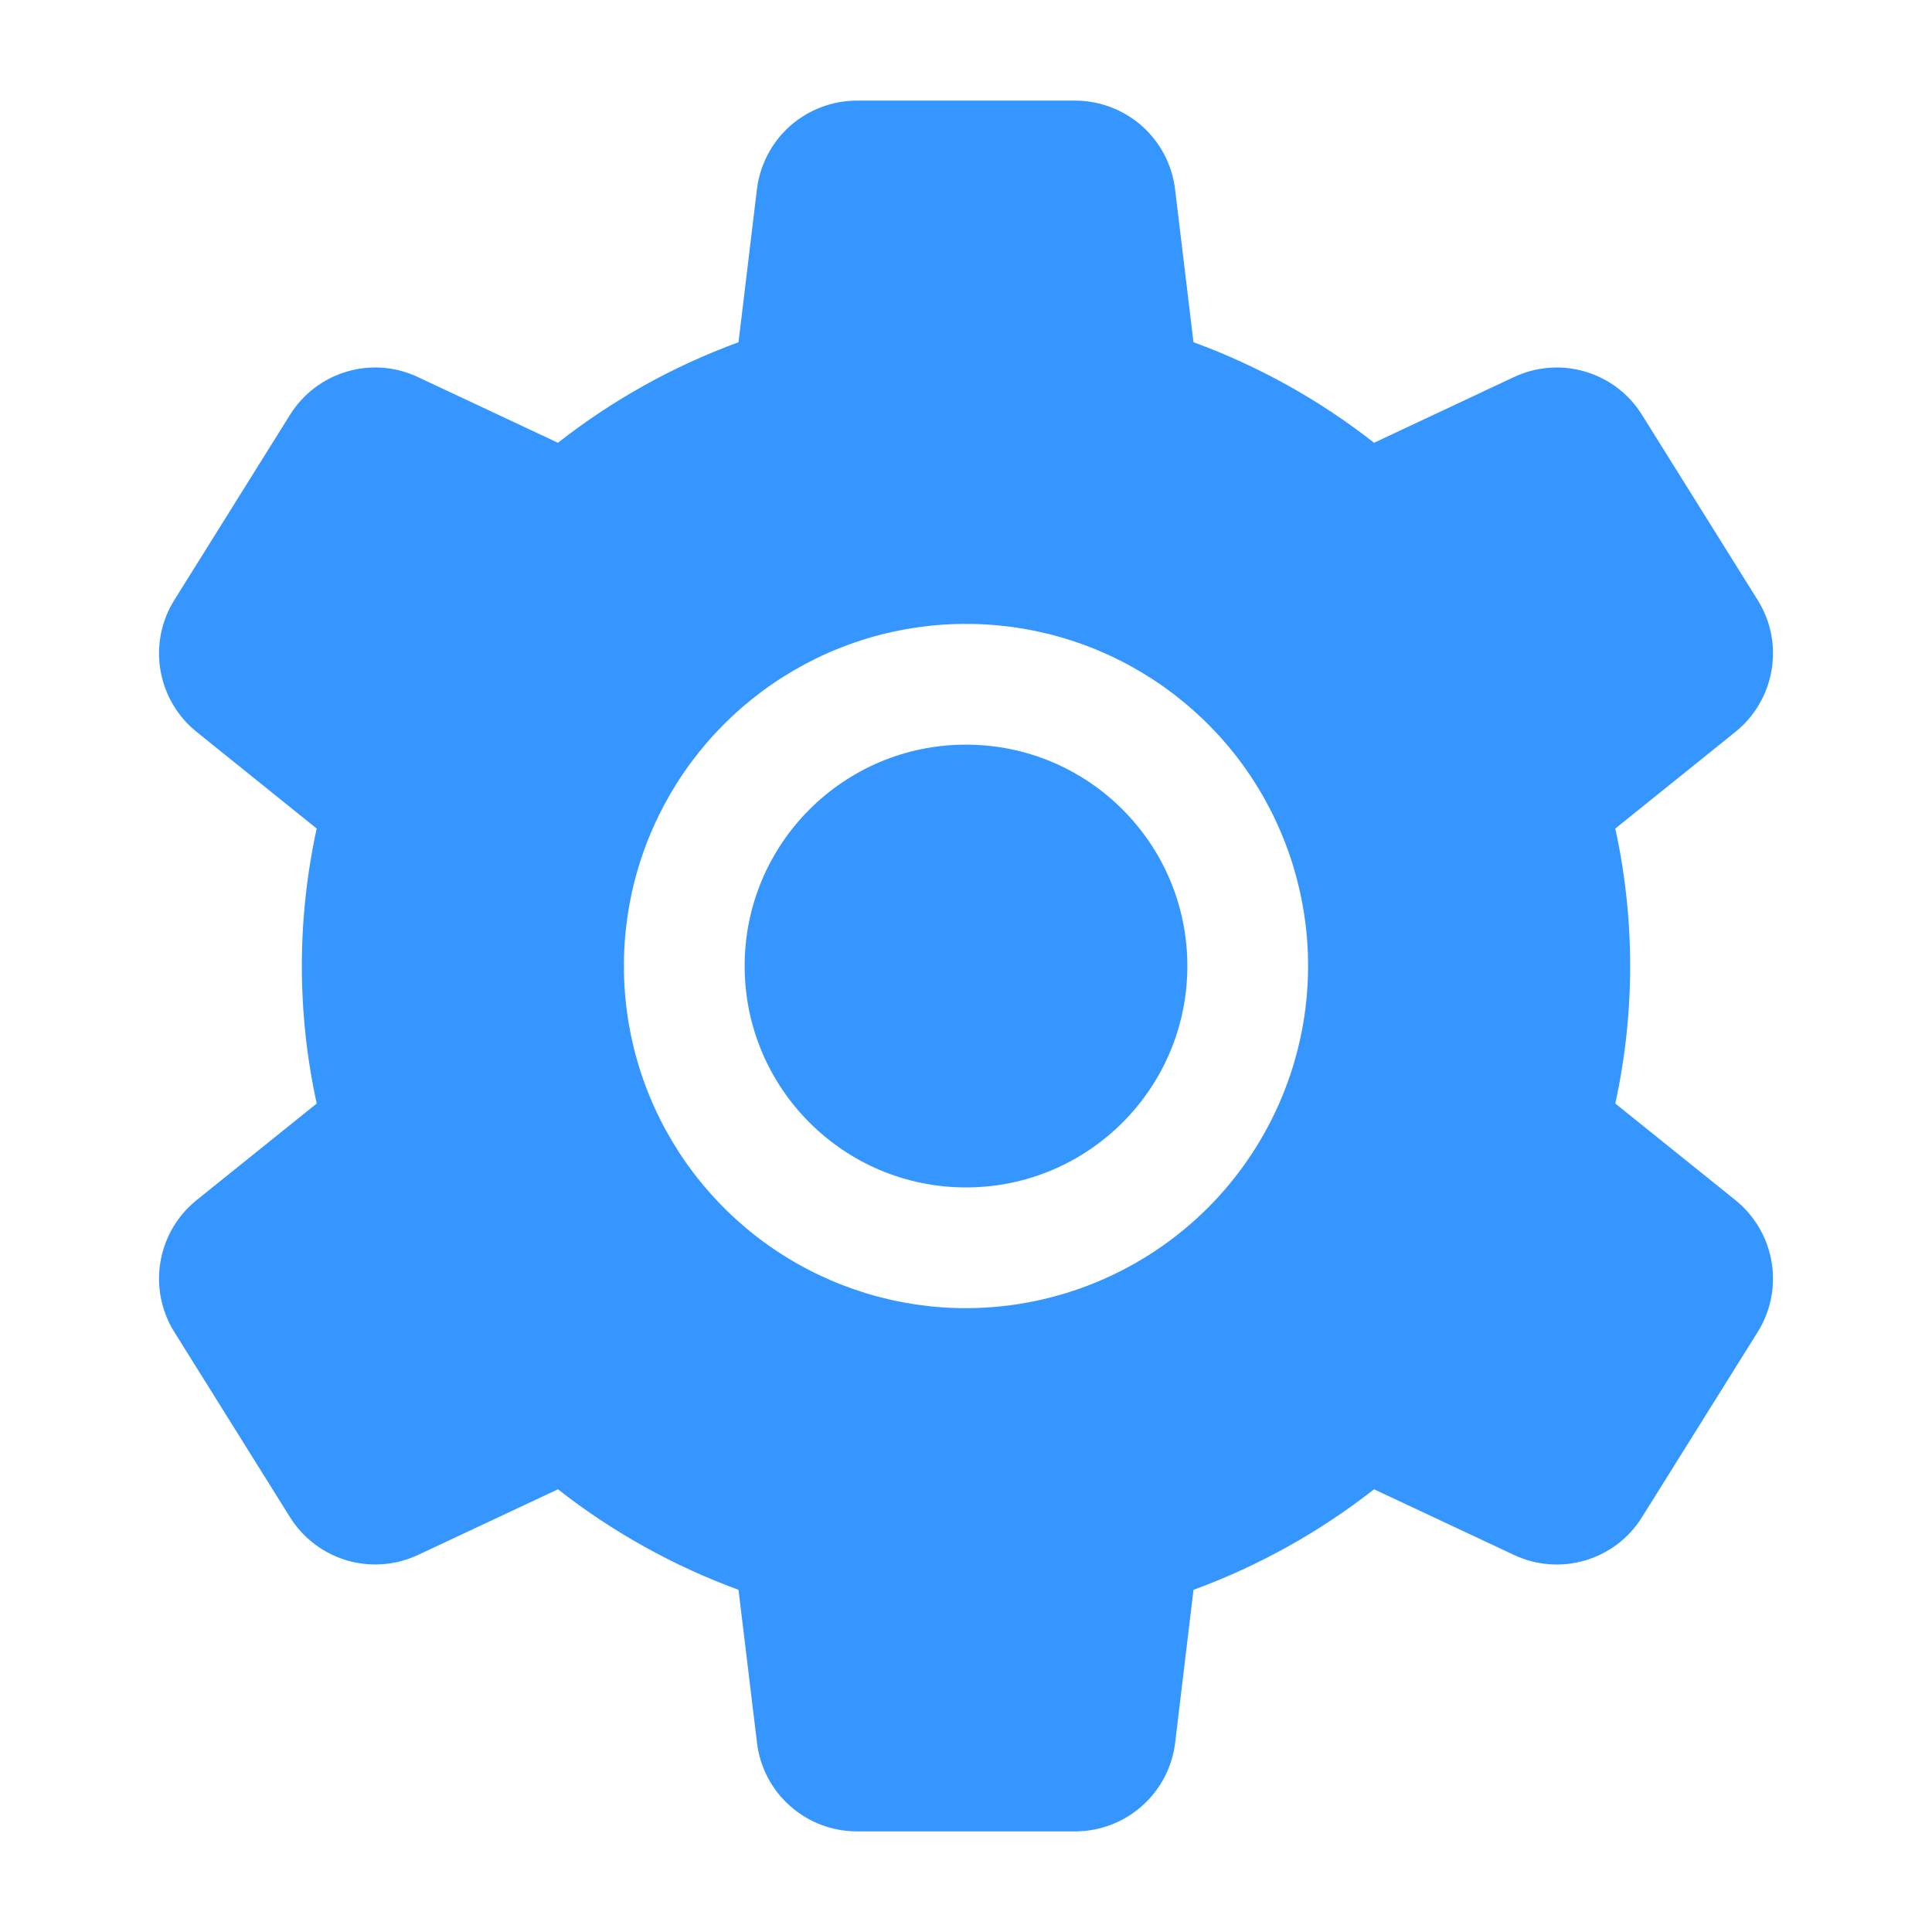 <svg width="28" height="28" viewBox="0 0 28 28" fill="none" xmlns="http://www.w3.org/2000/svg">
<path d="M23.41 15.993C23.697 14.68 23.697 13.32 23.41 12.008L25.153 10.605C25.43 10.381 25.616 10.063 25.675 9.712C25.735 9.36 25.663 8.999 25.474 8.697L23.798 6.014C23.61 5.71 23.317 5.487 22.974 5.386C22.632 5.284 22.264 5.313 21.941 5.465L19.914 6.417C19.124 5.797 18.241 5.305 17.297 4.96L17.03 2.743C16.987 2.389 16.816 2.063 16.55 1.826C16.283 1.59 15.939 1.459 15.583 1.458H12.418C12.061 1.459 11.717 1.59 11.45 1.826C11.184 2.063 11.013 2.389 10.97 2.743L10.703 4.96C9.76 5.305 8.877 5.797 8.086 6.417L6.061 5.467C5.739 5.313 5.371 5.284 5.028 5.385C4.685 5.486 4.392 5.709 4.203 6.012L2.526 8.697C2.337 8.999 2.266 9.36 2.325 9.712C2.384 10.063 2.57 10.381 2.847 10.605L4.59 12.008C4.303 13.32 4.303 14.68 4.59 15.993L2.847 17.395C2.57 17.619 2.384 17.937 2.325 18.289C2.266 18.64 2.337 19.001 2.526 19.304L4.202 21.987C4.391 22.29 4.684 22.513 5.026 22.614C5.369 22.715 5.736 22.687 6.059 22.535L8.086 21.584C8.876 22.203 9.76 22.695 10.703 23.041L10.971 25.258C11.013 25.612 11.184 25.938 11.451 26.174C11.717 26.411 12.061 26.541 12.418 26.542H15.583C15.939 26.541 16.283 26.411 16.55 26.174C16.817 25.938 16.988 25.612 17.031 25.258L17.297 23.041C18.241 22.695 19.124 22.203 19.914 21.584L21.939 22.534C22.262 22.687 22.629 22.716 22.972 22.615C23.315 22.515 23.609 22.291 23.797 21.988L25.474 19.304C25.663 19.001 25.735 18.64 25.675 18.289C25.616 17.937 25.43 17.619 25.153 17.395L23.41 15.993ZM14 18.959C13.019 18.959 12.061 18.668 11.245 18.123C10.43 17.578 9.794 16.804 9.419 15.898C9.044 14.992 8.946 13.995 9.137 13.033C9.328 12.071 9.801 11.188 10.494 10.494C11.188 9.801 12.071 9.328 13.033 9.137C13.995 8.946 14.992 9.044 15.898 9.419C16.804 9.795 17.578 10.43 18.123 11.245C18.668 12.061 18.958 13.02 18.958 14C18.957 15.315 18.434 16.575 17.505 17.505C16.575 18.434 15.315 18.957 14 18.959Z" fill="#3596FF"/>
<path d="M14 17.209C15.772 17.209 17.208 15.772 17.208 14C17.208 12.228 15.772 10.792 14 10.792C12.228 10.792 10.792 12.228 10.792 14C10.792 15.772 12.228 17.209 14 17.209Z" fill="#3596FF"/>
</svg>
